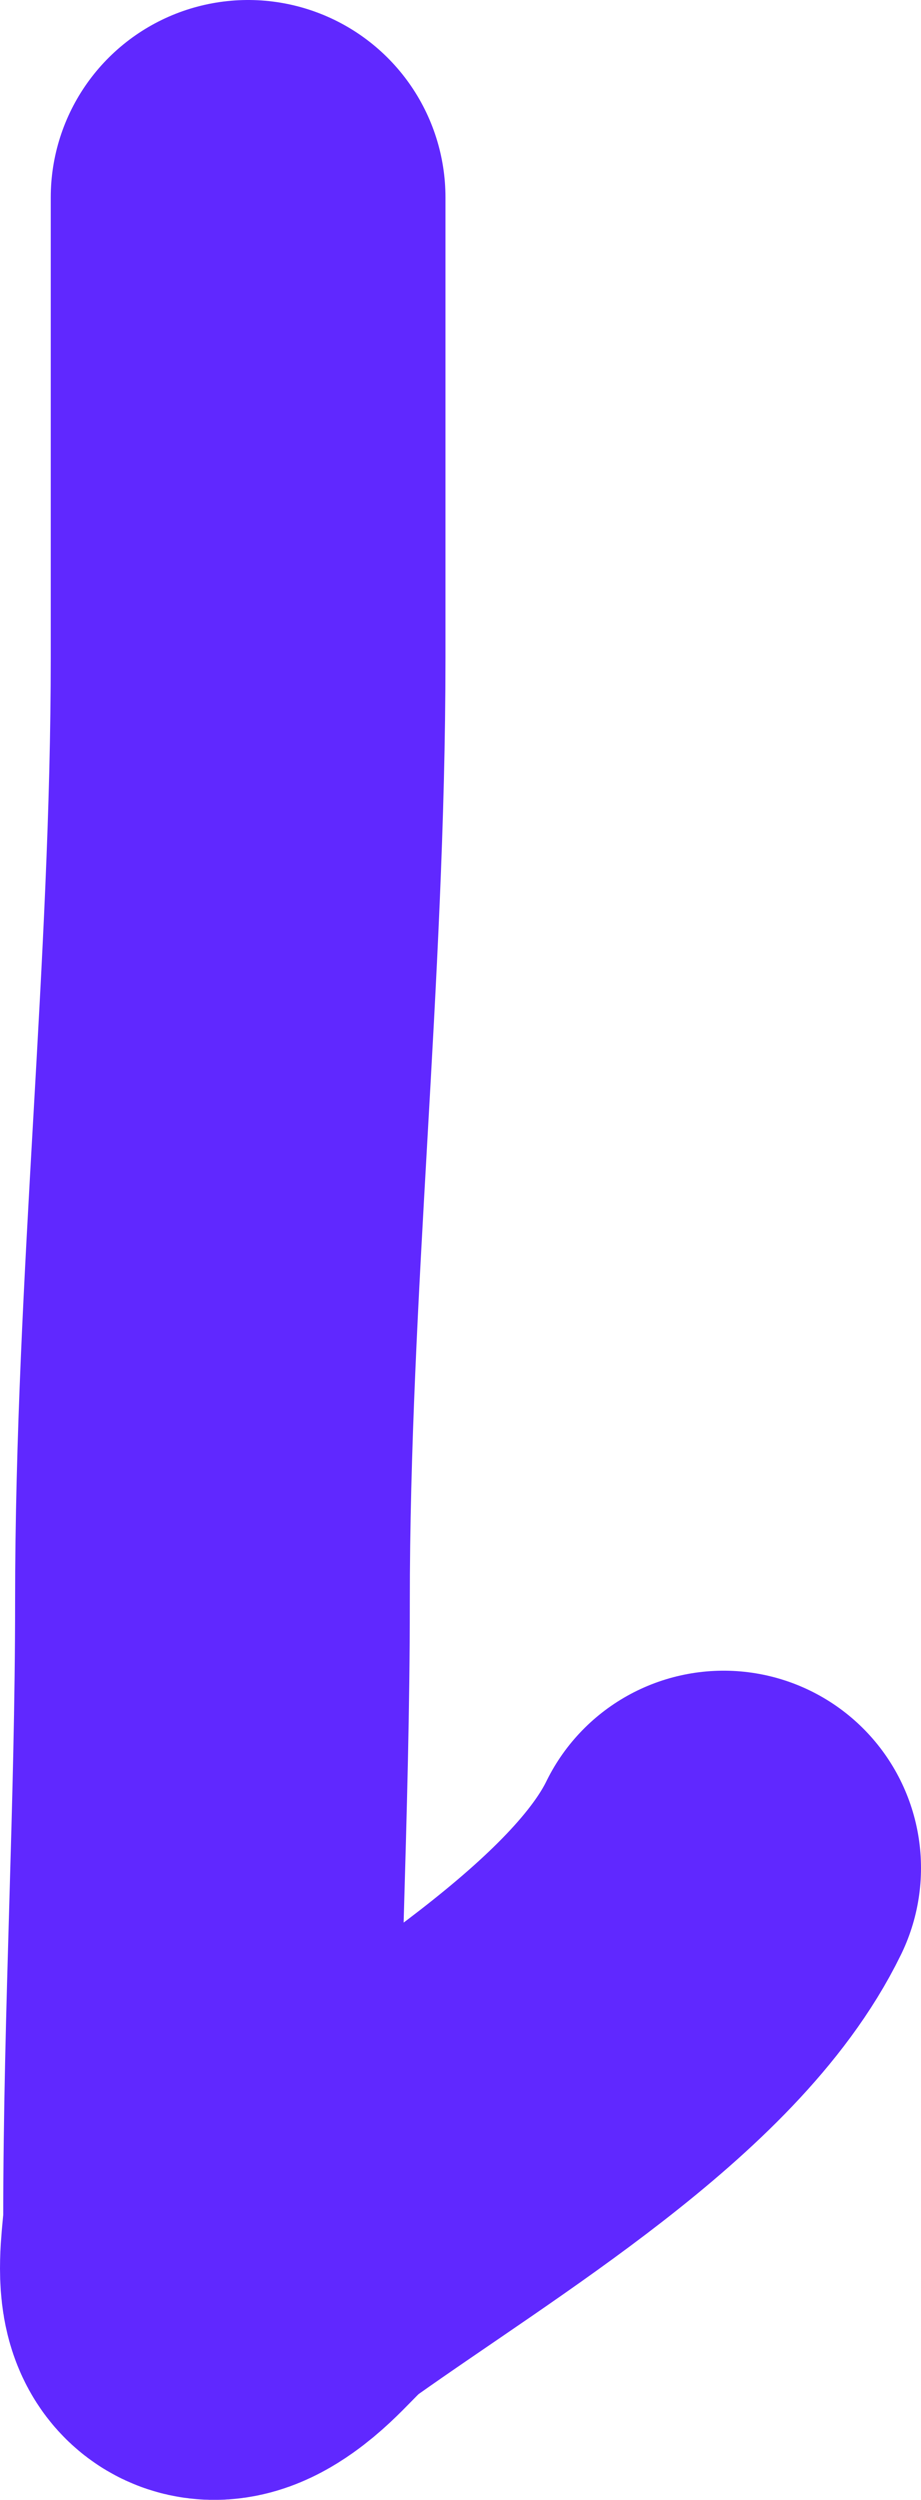 <svg width="28" height="76" viewBox="0 0 28 76" fill="none" xmlns="http://www.w3.org/2000/svg">
<path d="M22 56.791C19.914 61.069 13.634 64.781 9.17 67.95C8.446 68.463 7.985 69.161 7.262 69.674C5.5 70.924 6.098 68.225 6.098 67.508C6.098 61.233 6.459 54.979 6.459 48.711C6.459 39.112 7.543 29.58 7.543 19.995C7.543 15.33 7.543 10.665 7.543 6" stroke="#6028FF" stroke-width="12" stroke-linecap="round"/>
</svg>
